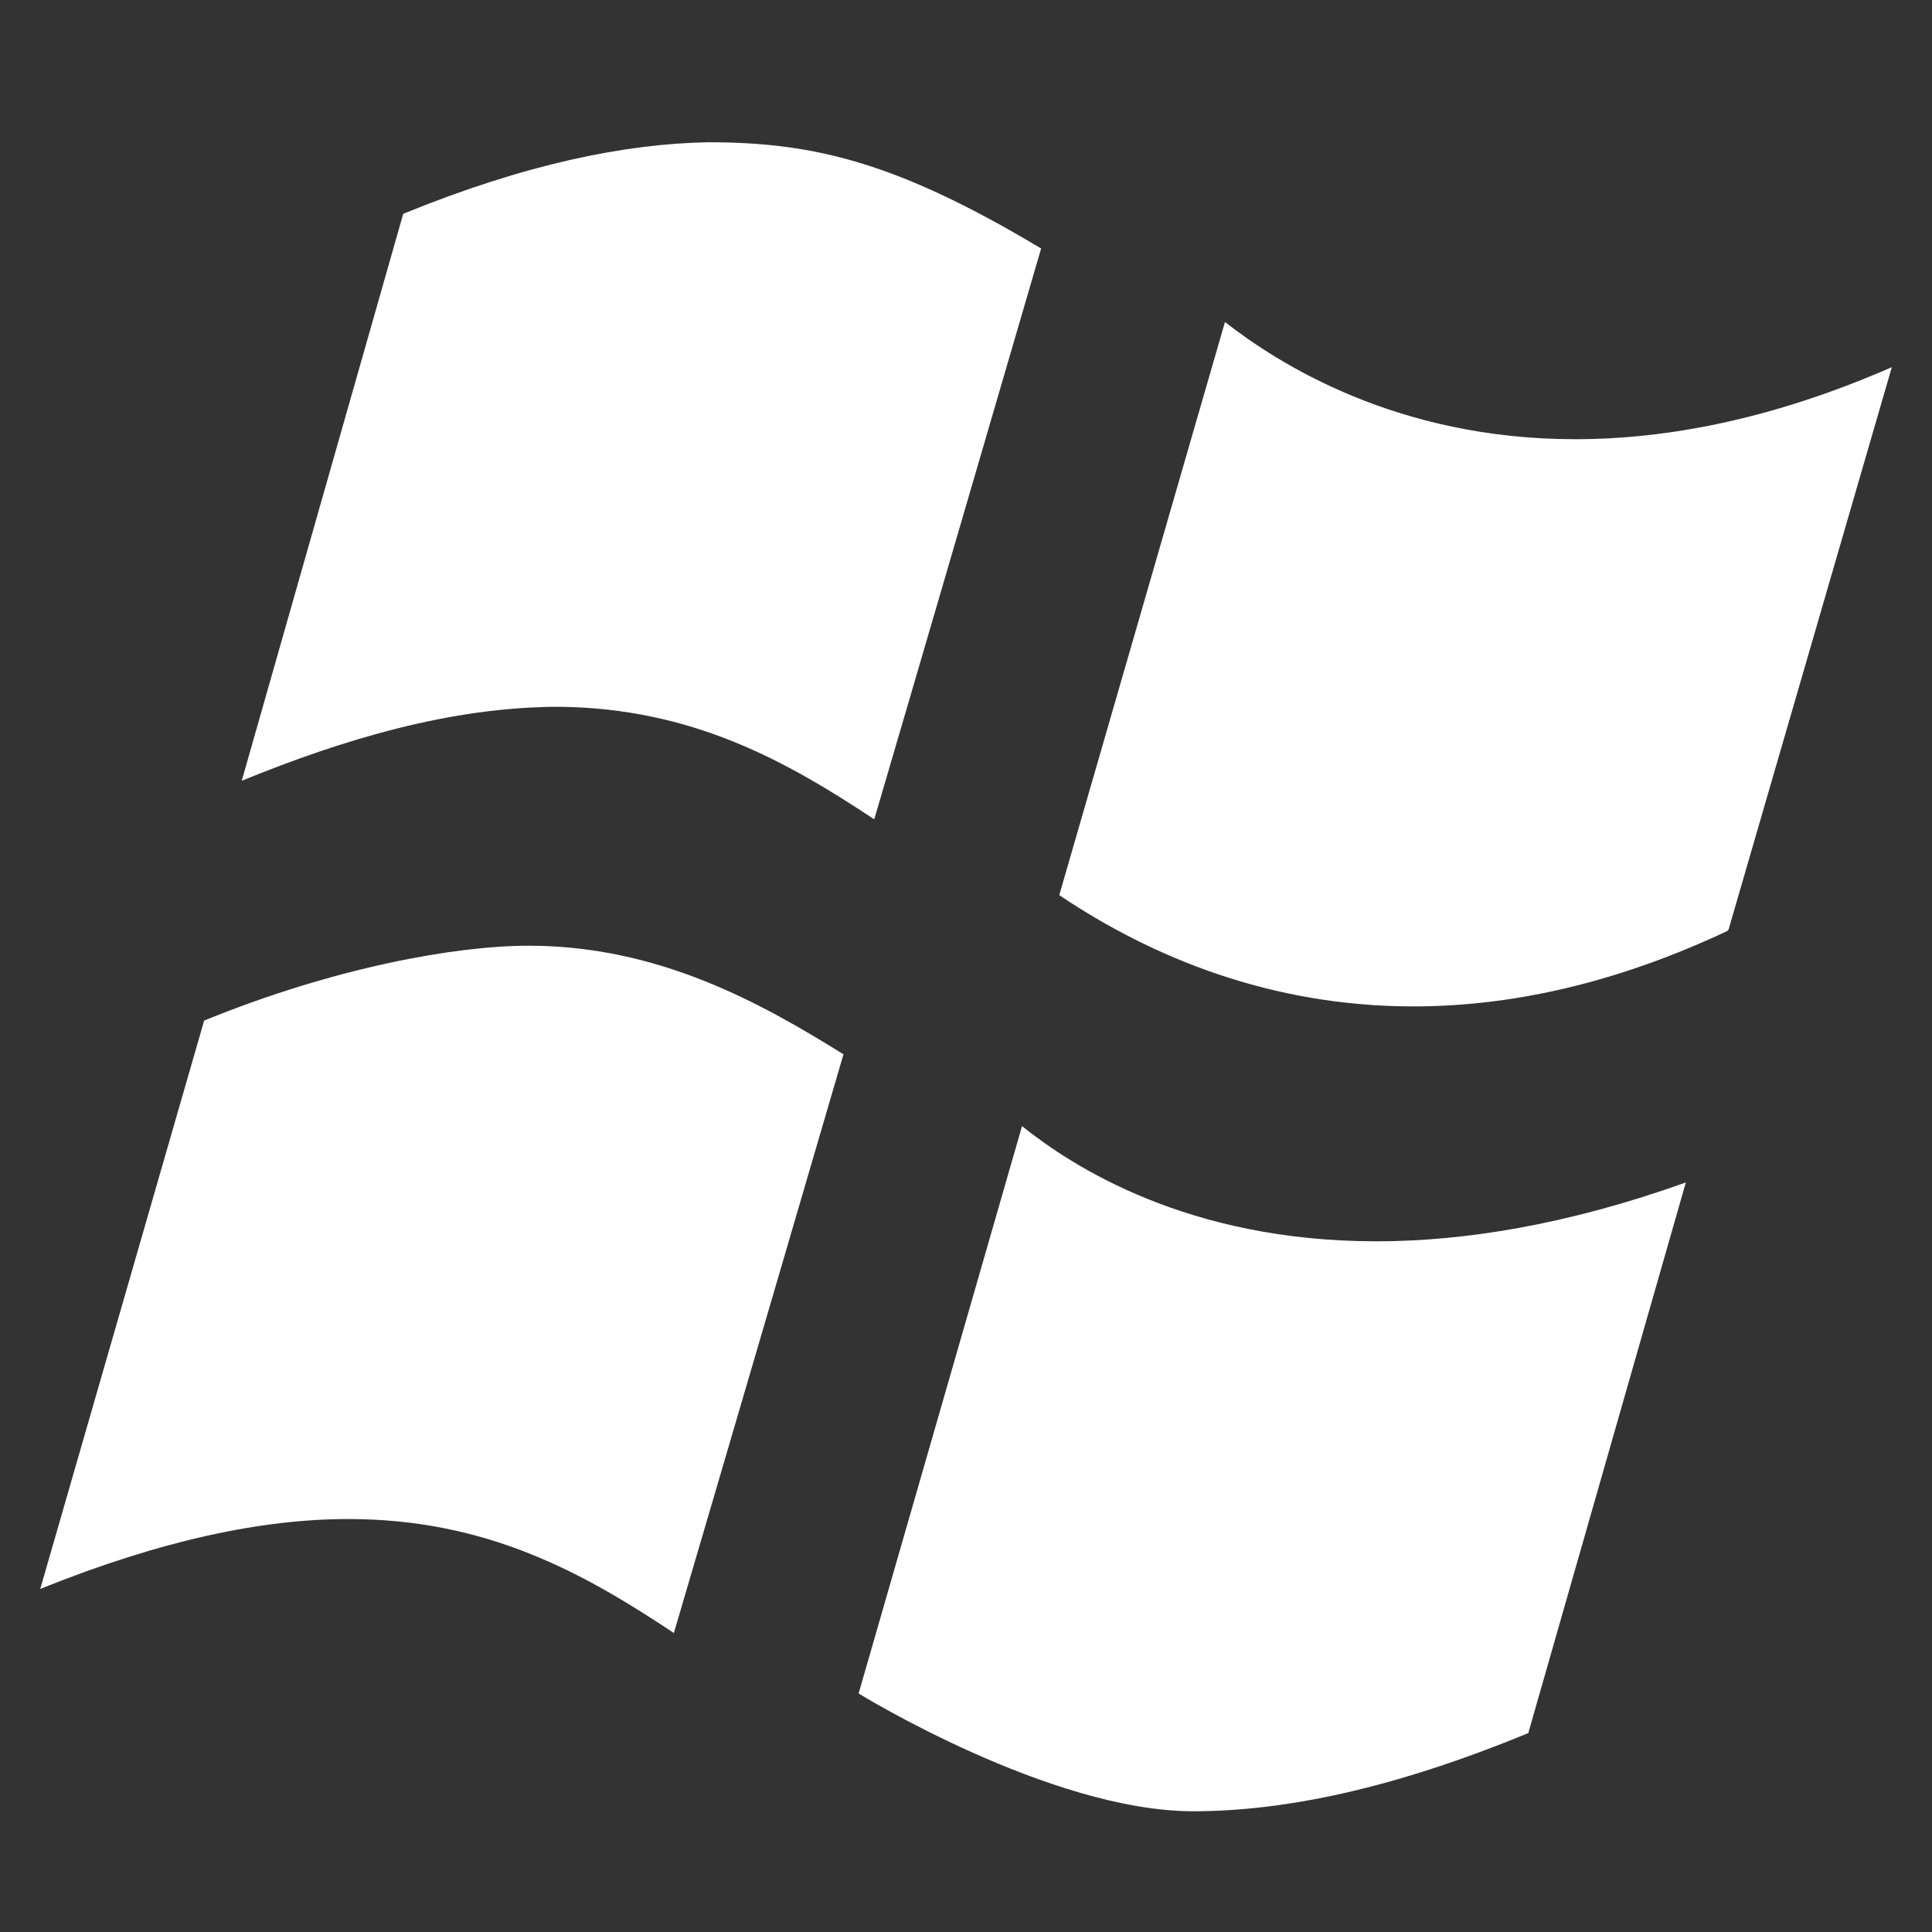 <?xml version="1.0" encoding="UTF-8"?>
<svg version="1.1" viewBox="0 0 24 24" xmlns="http://www.w3.org/2000/svg" xmlns:xlink="http://www.w3.org/1999/xlink">
    <rect x="0" y="0" width="24" height="24" fill="#333333" stroke="none"/>
    <!--Generated by IJSVG (https://github.com/iconjar/IJSVG)-->
    <g fill="#FFF">
        <path d="M14.821,22.5c-1.782,0 -4.159,-1.465 -4.155,-1.463l2.03,-7.048c0.617,0.494 2.048,1.431 4.401,1.431c1.081,0 2.359,-0.2 3.845,-0.731l-1.957,6.84c-1.686,0.695 -3.036,0.971 -4.164,0.971"></path>
        <path d="M8.371,20.286c-1.127,-0.75 -2.322,-1.416 -4.045,-1.416c-1.044,0 -2.288,0.249 -3.826,0.868l2.036,-7.06c1.614,-0.659 3.121,-0.93 4.033,-0.93c1.62,0 2.894,0.718 3.909,1.349c-0.269,0.923 -1.689,5.772 -2.107,7.189Z"></path>
        <path d="M12.932,3.086v0.005c-0.418,1.432 -1.656,5.675 -2.072,7.087c-1.089,-0.722 -2.258,-1.38 -3.91,-1.398c-1.346,0 -2.688,0.405 -3.947,0.919l2.006,-7.043c1.52,-0.621 2.757,-0.87 3.789,-0.889c1.311,0.001 2.339,0.245 4.134,1.319Z"></path>
        <path d="M17.558,12.502c-1.774,0 -3.246,-0.611 -4.378,-1.368c-0.006,-0.004 -0.016,-0.01 -0.021,-0.016l2.058,-7.118c0.649,0.506 2.12,1.456 4.35,1.456c1.123,0 2.436,-0.24 3.934,-0.895l-2.029,6.989c-0.006,0.003 -0.01,0.005 -0.01,0.005c-0.002,0.002 -0.002,0.005 -0.002,0.009c-1.426,0.671 -2.73,0.938 -3.902,0.938"></path>
    </g>
    <path fill="none" d="M0,0h24v24h-24Z"></path>
</svg>